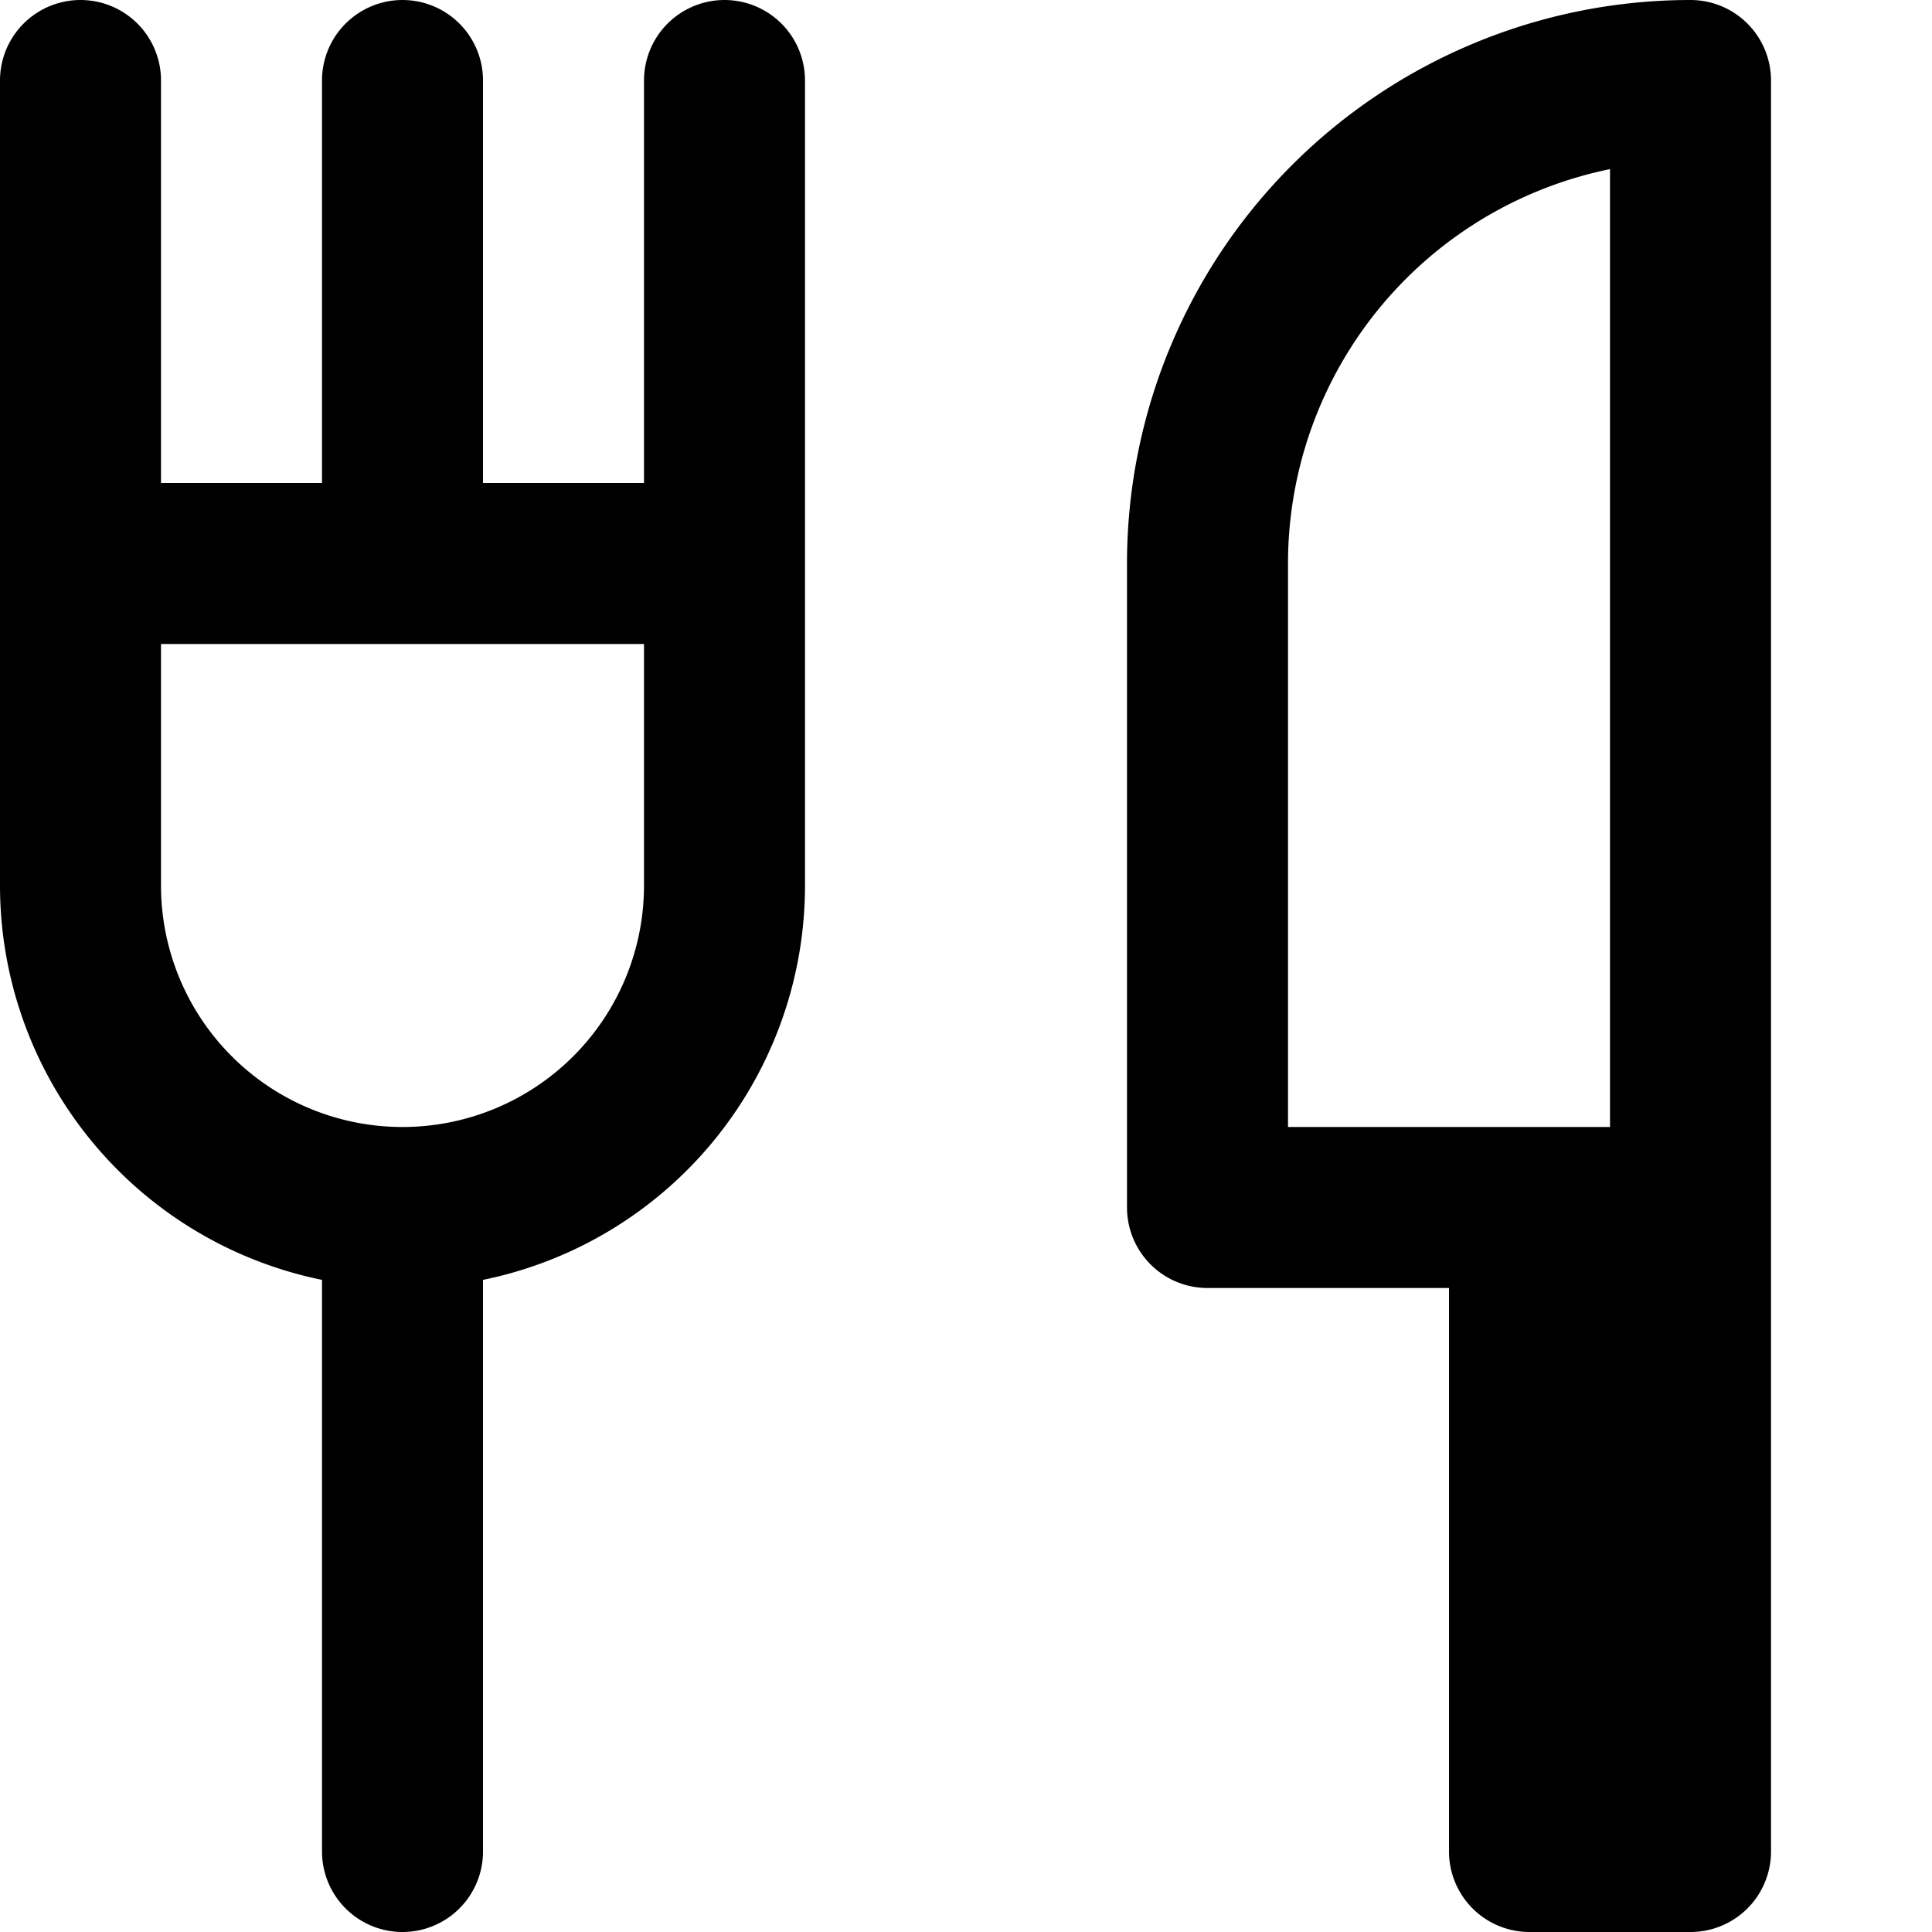 <svg xmlns="http://www.w3.org/2000/svg" xmlns:xlink="http://www.w3.org/1999/xlink" width="12" height="12" viewBox="0 0 12 12"><path fill="none" stroke="currentColor" stroke-linejoin="round" d="M.5 3.5h4v-3v5a2 2 0 1 1-4 0v-5zm2 8v-4zm0-8v-3zm8-3v11h-1v-4h1h-3v-4a3 3 0 0 1 3-3z"/></svg>